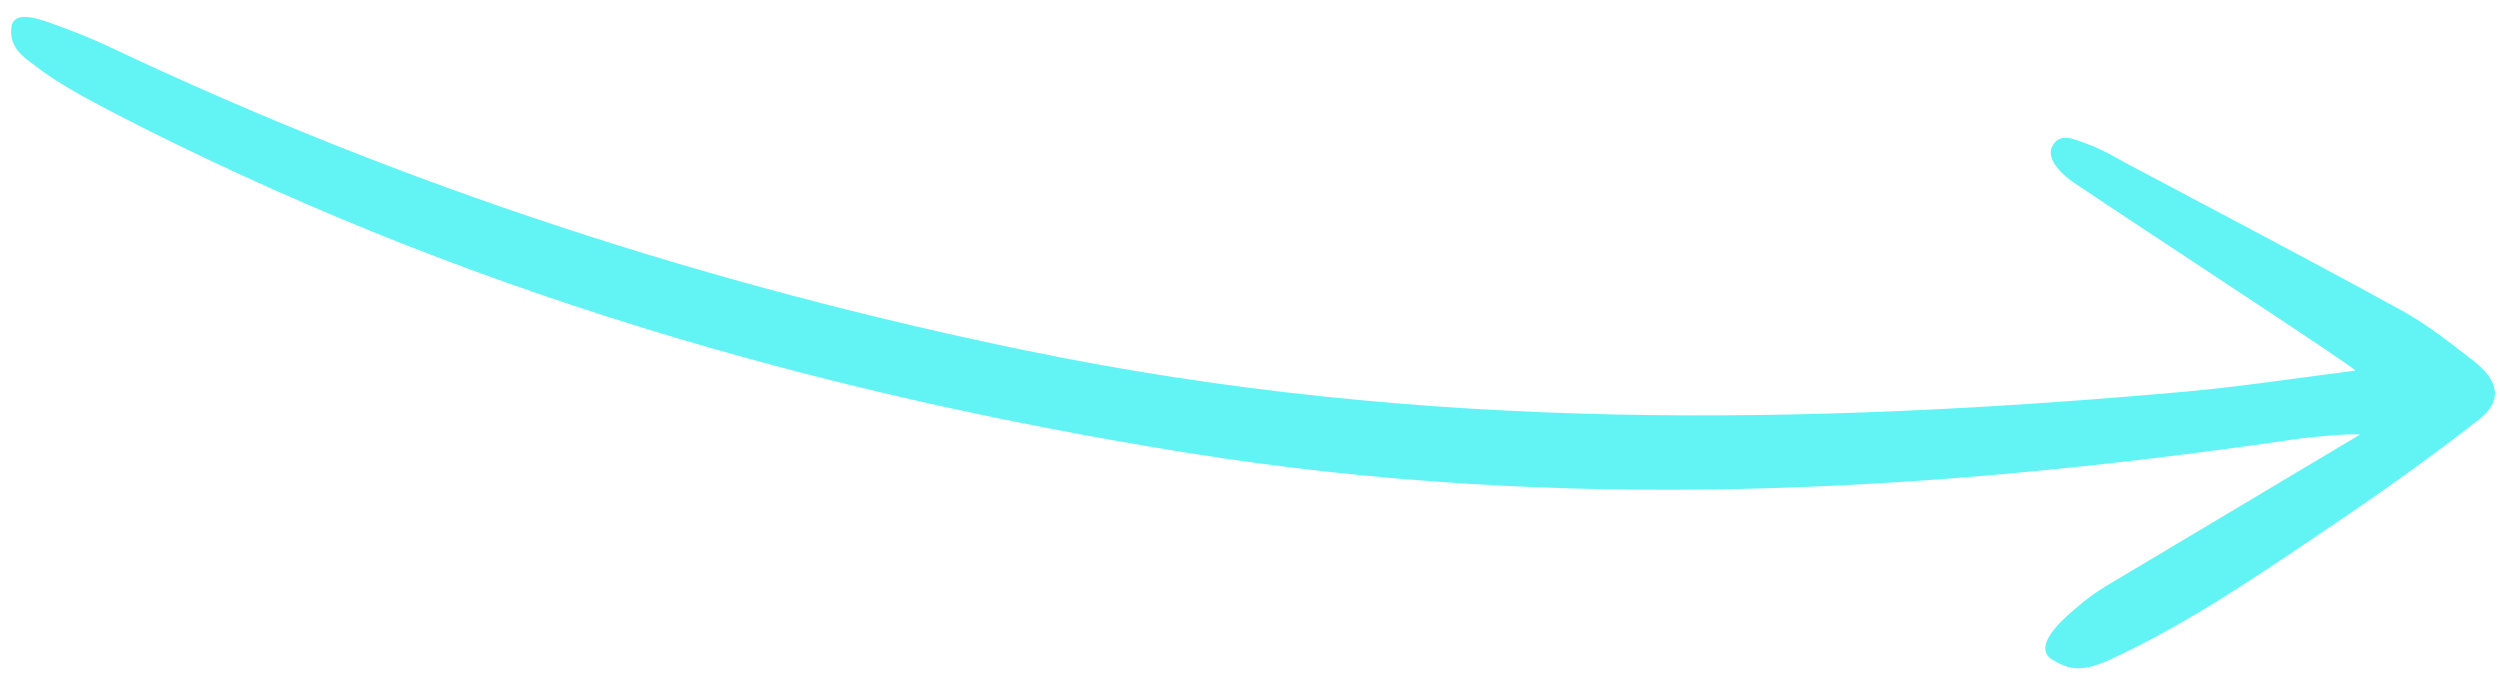 <svg width="137" height="37" viewBox="0 0 137 37" fill="none" xmlns="http://www.w3.org/2000/svg">
<path id="Curved" d="M129.331 23.813C124.787 26.534 120.412 29.125 116.053 31.733C115.181 32.248 114.566 32.613 113.616 33.452C112.902 34.067 111.423 35.408 112.413 36.121C113.281 36.637 113.949 36.908 115.583 36.169C119.788 34.237 123.55 31.666 127.3 29.137C130.61 26.902 133.089 25.143 135.864 22.978C137.16 21.966 136.947 20.859 135.536 19.766C134.268 18.786 132.982 17.762 131.583 17C126.55 14.231 121.482 11.588 116.409 8.887C115.781 8.548 115.306 8.25 114.515 7.941C113.554 7.574 112.867 7.259 112.465 8.014C112.075 8.728 113.081 9.643 113.668 10.022C118.517 13.278 128.61 19.852 129.083 20.307C125.891 20.716 122.957 21.161 119.965 21.444C99.098 23.313 78.018 23.702 56.26 19.216C39.037 15.665 22.215 10.268 5.854 2.5C4.886 2.047 3.879 1.663 2.904 1.309C1.587 0.813 0.848 0.766 0.643 1.365C0.428 2.567 1.269 3.11 1.909 3.593C3.177 4.573 4.636 5.34 6.049 6.088C25.028 15.923 44.795 21.549 64.995 24.802C85.727 28.142 105.617 26.98 125.188 24.157C126.208 23.97 128.815 23.741 129.331 23.813Z" fill="#62F4F4"/>
</svg>
